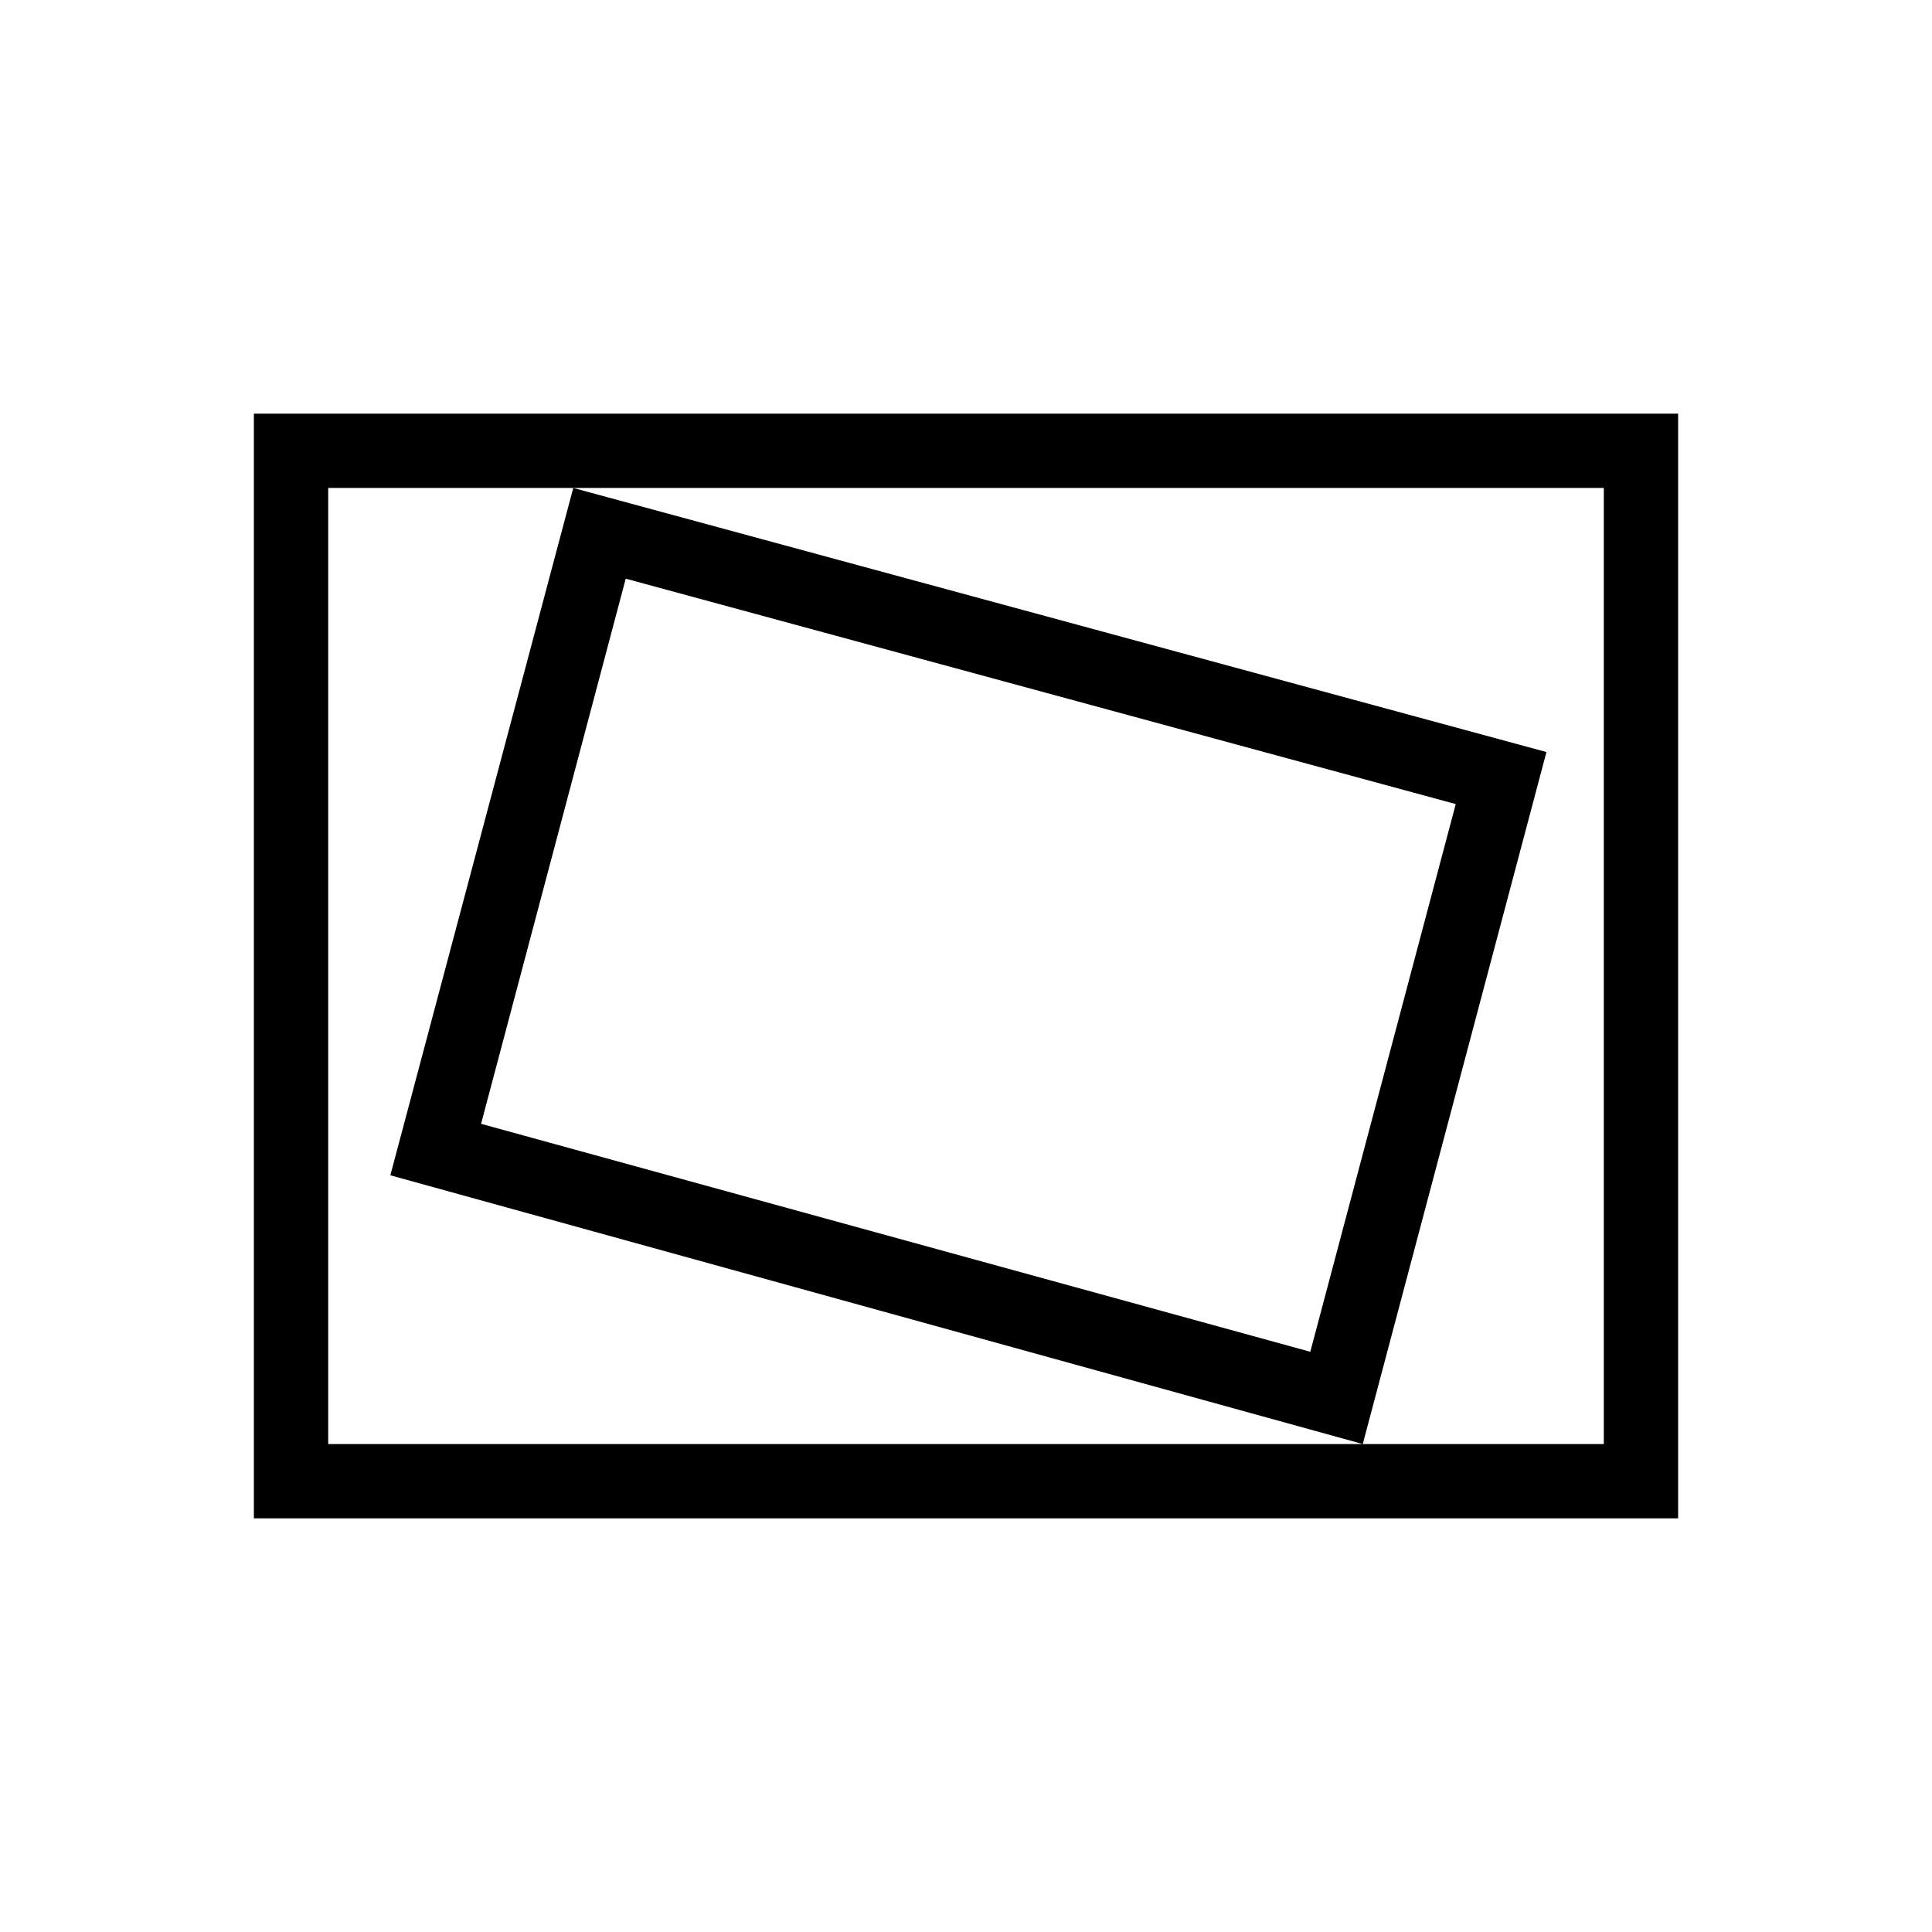<svg xmlns="http://www.w3.org/2000/svg" height="24" viewBox="0 -960 960 960" width="24"><path d="M126.15-205.54v-548.92h707.7v548.92h-707.7Zm36.93-36.92h633.84v-475.08H163.08v475.08Zm514.07 0 91.27-343.85-483.57-131.23L193.96-376l483.19 133.54Zm-26.07-45.85L239.04-401.58l71.88-270.88 412.43 112-72.27 272.15Zm-488 45.85v-475.08 475.08Z"/></svg>
